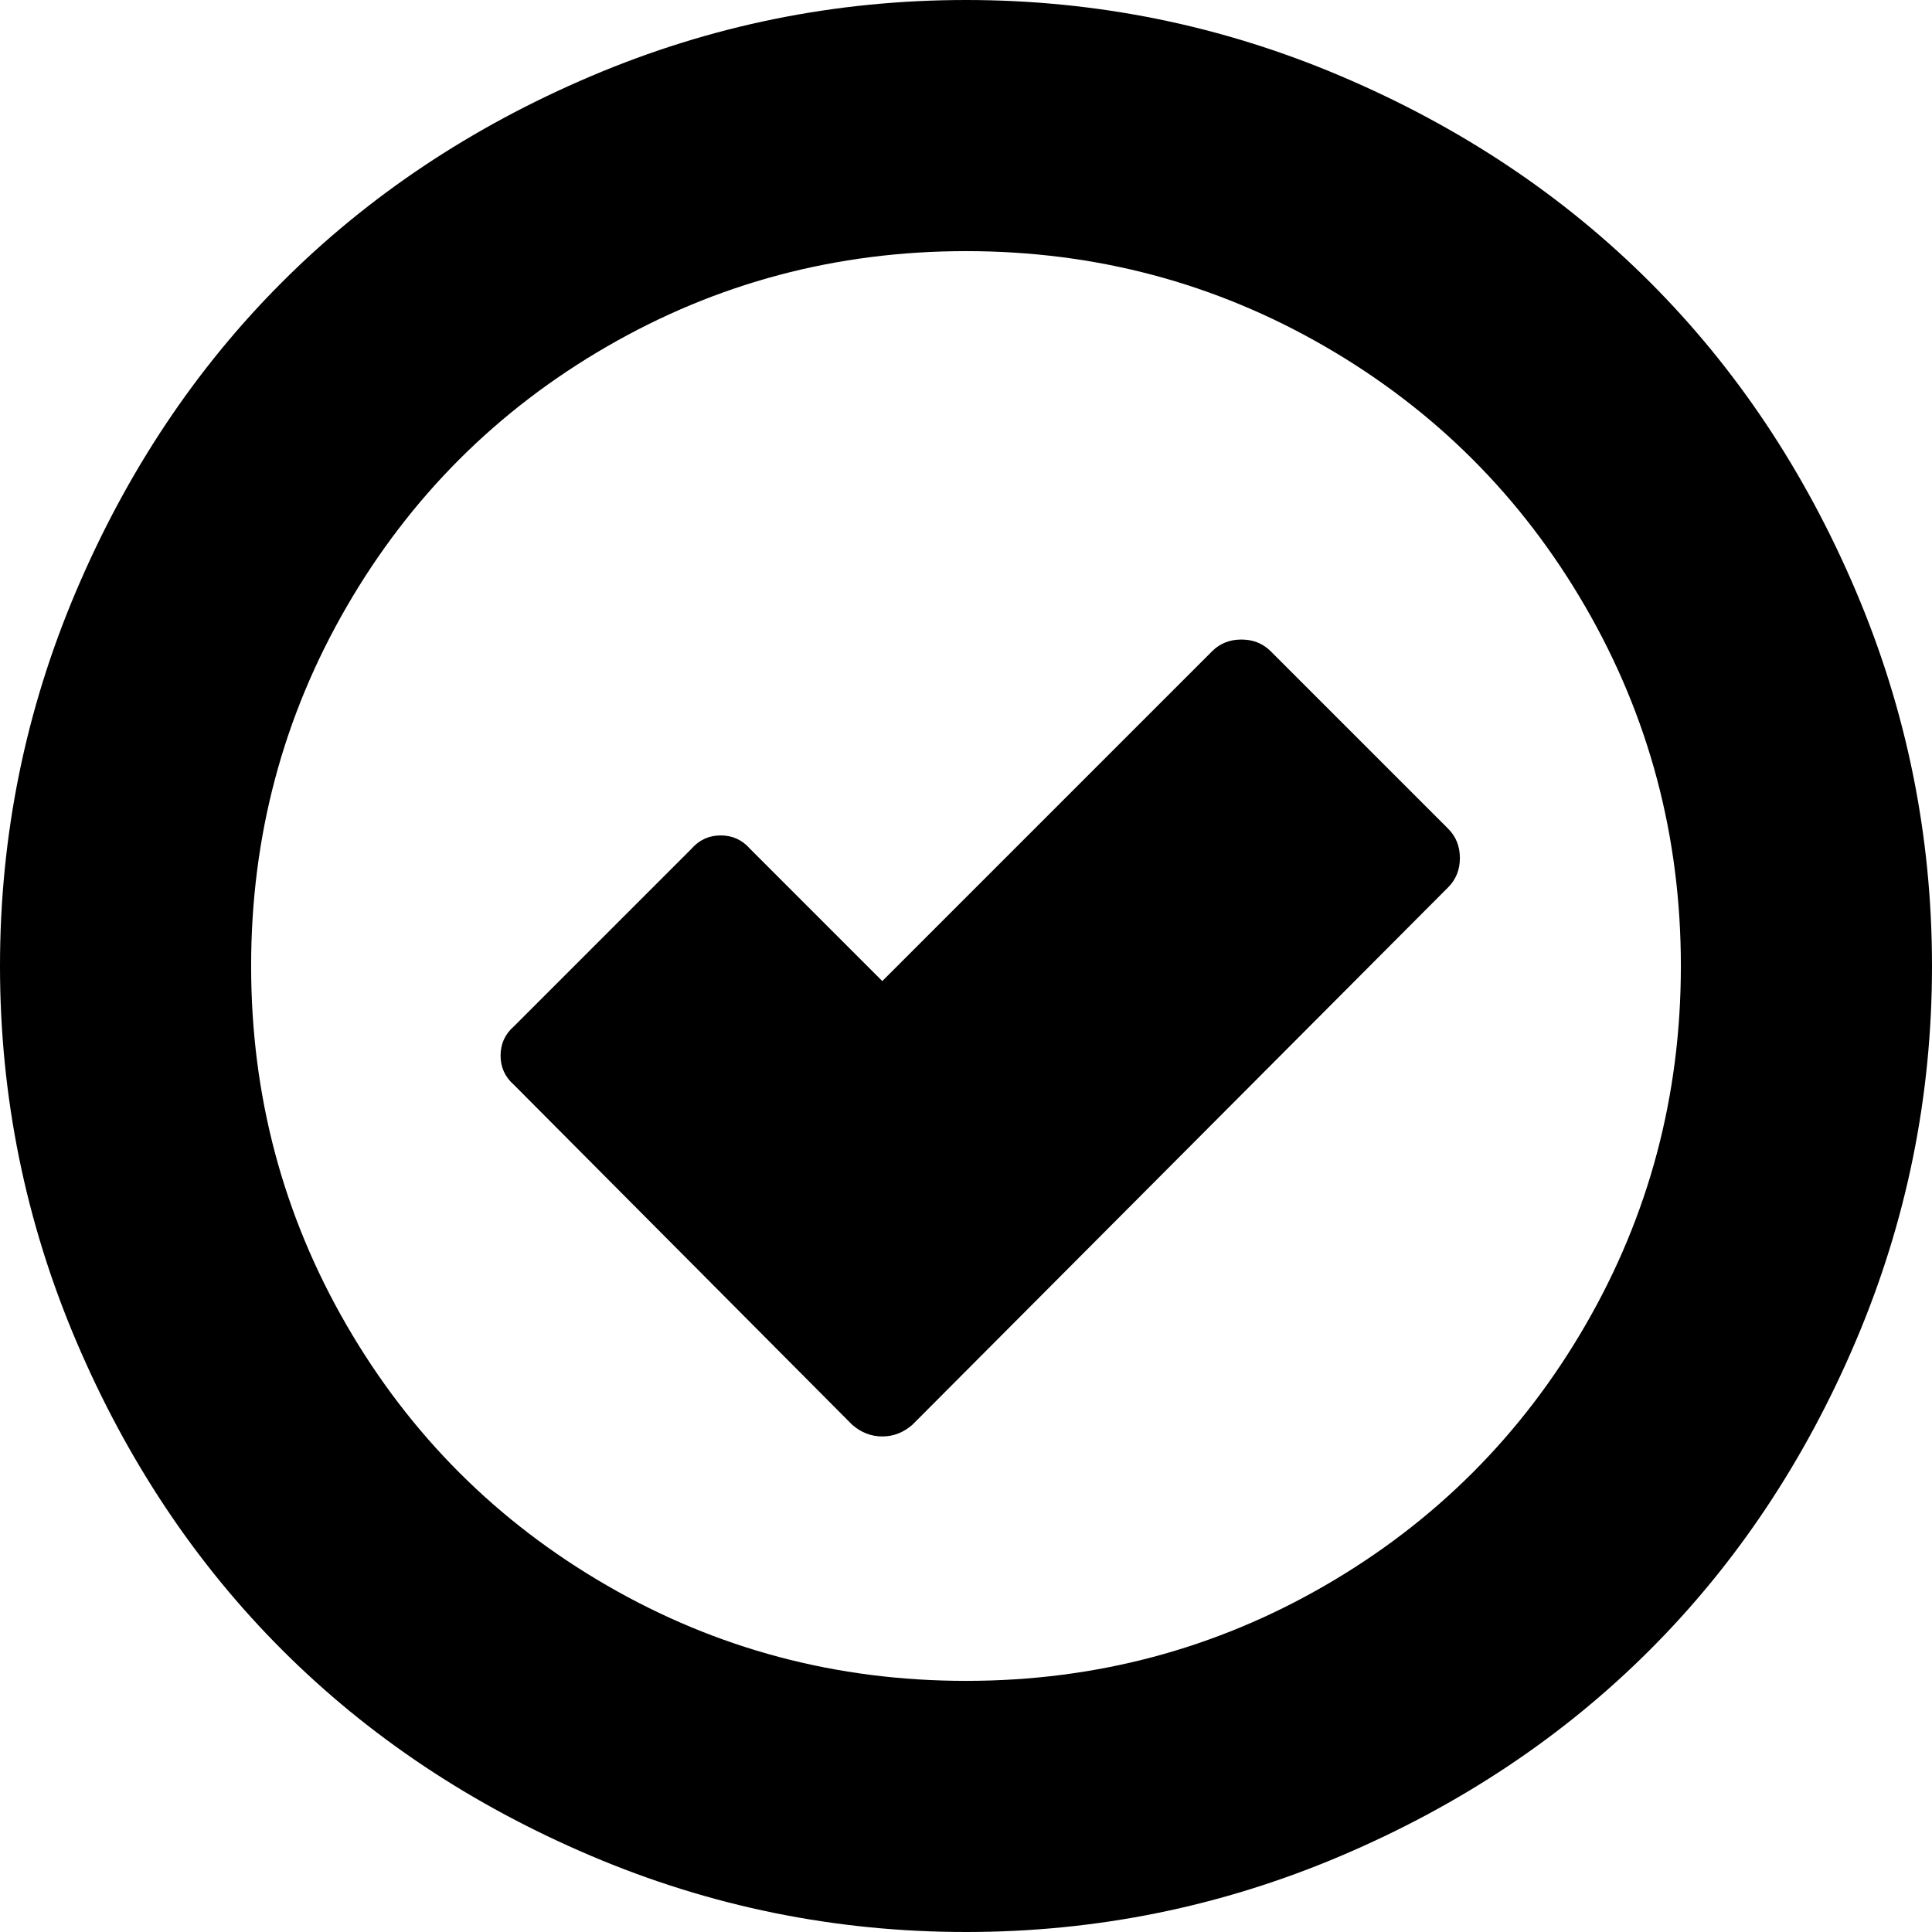 <svg xmlns="http://www.w3.org/2000/svg" width="1154" height="1154"><path d="M577 0q117 0 224 45.5t184.5 123q77.5 77.5 123 184.5t45.5 224q0 117-45.5 224t-123 184.5Q908 1063 801 1108.5T577 1154q-117 0-224-45.5t-184.5-123Q91 908 45.5 801T0 577q0-117 45.5-224t123-184.5Q246 91 353 45.5T577 0zm0 150q-116 0-214.5 57T207 362.5Q150 461 150 577t57 214.5Q264 890 362.5 947t214.5 57q116 0 214.5-57T947 791.5q57-98.5 57-214.5t-57-214.5Q890 264 791.5 207T577 150zm182 239l106 106q7 7 7 17.5t-7 17.5L545 851q-8 7-18 7t-18-7L307 648q-8-7-8-17.5t8-17.5l106-106q7-8 17.5-8t17.5 8l79 79 197-197q7-7 17.5-7t17.5 7z"/></svg>